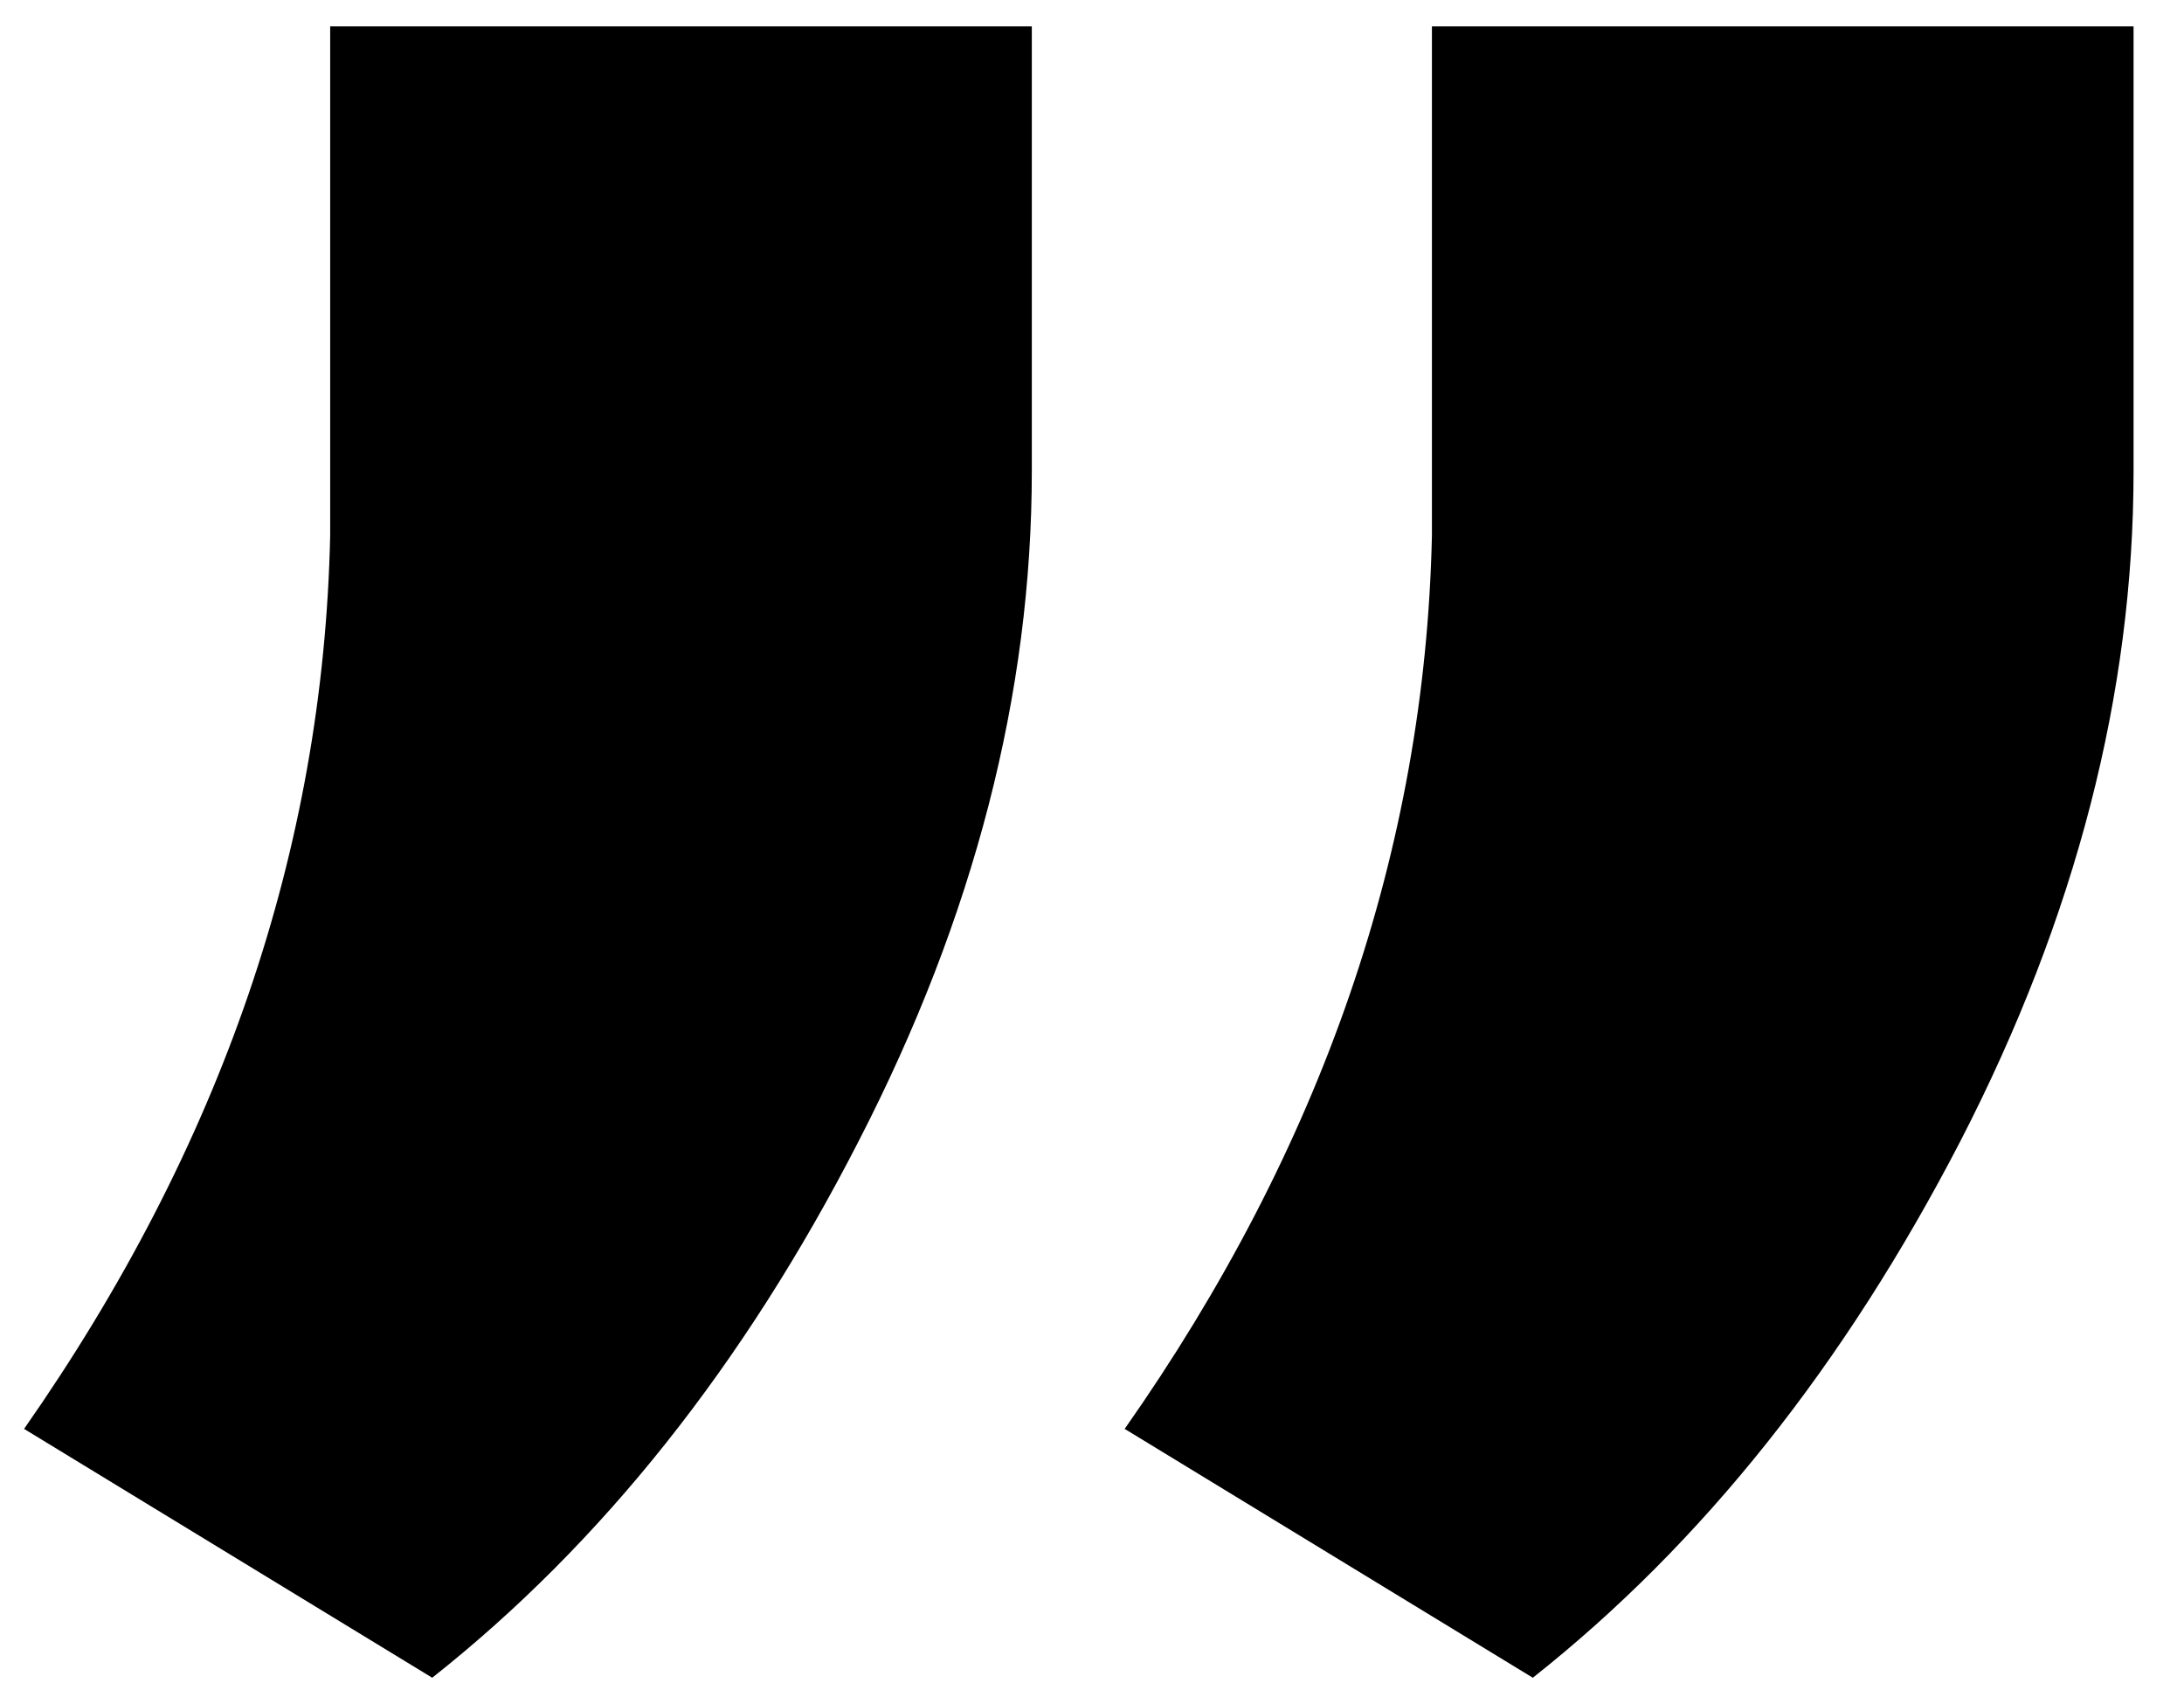 <svg class="qodef-e-quote-icon" xmlns="http://www.w3.org/2000/svg" xmlns:xlink="http://www.w3.org/1999/xlink" x="0px" y="0px" viewBox="0 0 190.5 148" xml:space="preserve"><g><path d="M37.7,146.3L2.1,124.6C19.3,100,28.2,74.1,28.8,46.7V2.3H90v38.8c0,19.3-5,38.8-15.1,58.4C64.9,119,52.5,134.6,37.7,146.3z M133.7,146.3l-35.6-21.7c17.2-24.5,26.2-50.5,26.8-77.9V2.3h61.2v38.8c0,19.3-5,38.8-15.1,58.4C160.9,119,148.5,134.6,133.7,146.3z"/></g></svg>